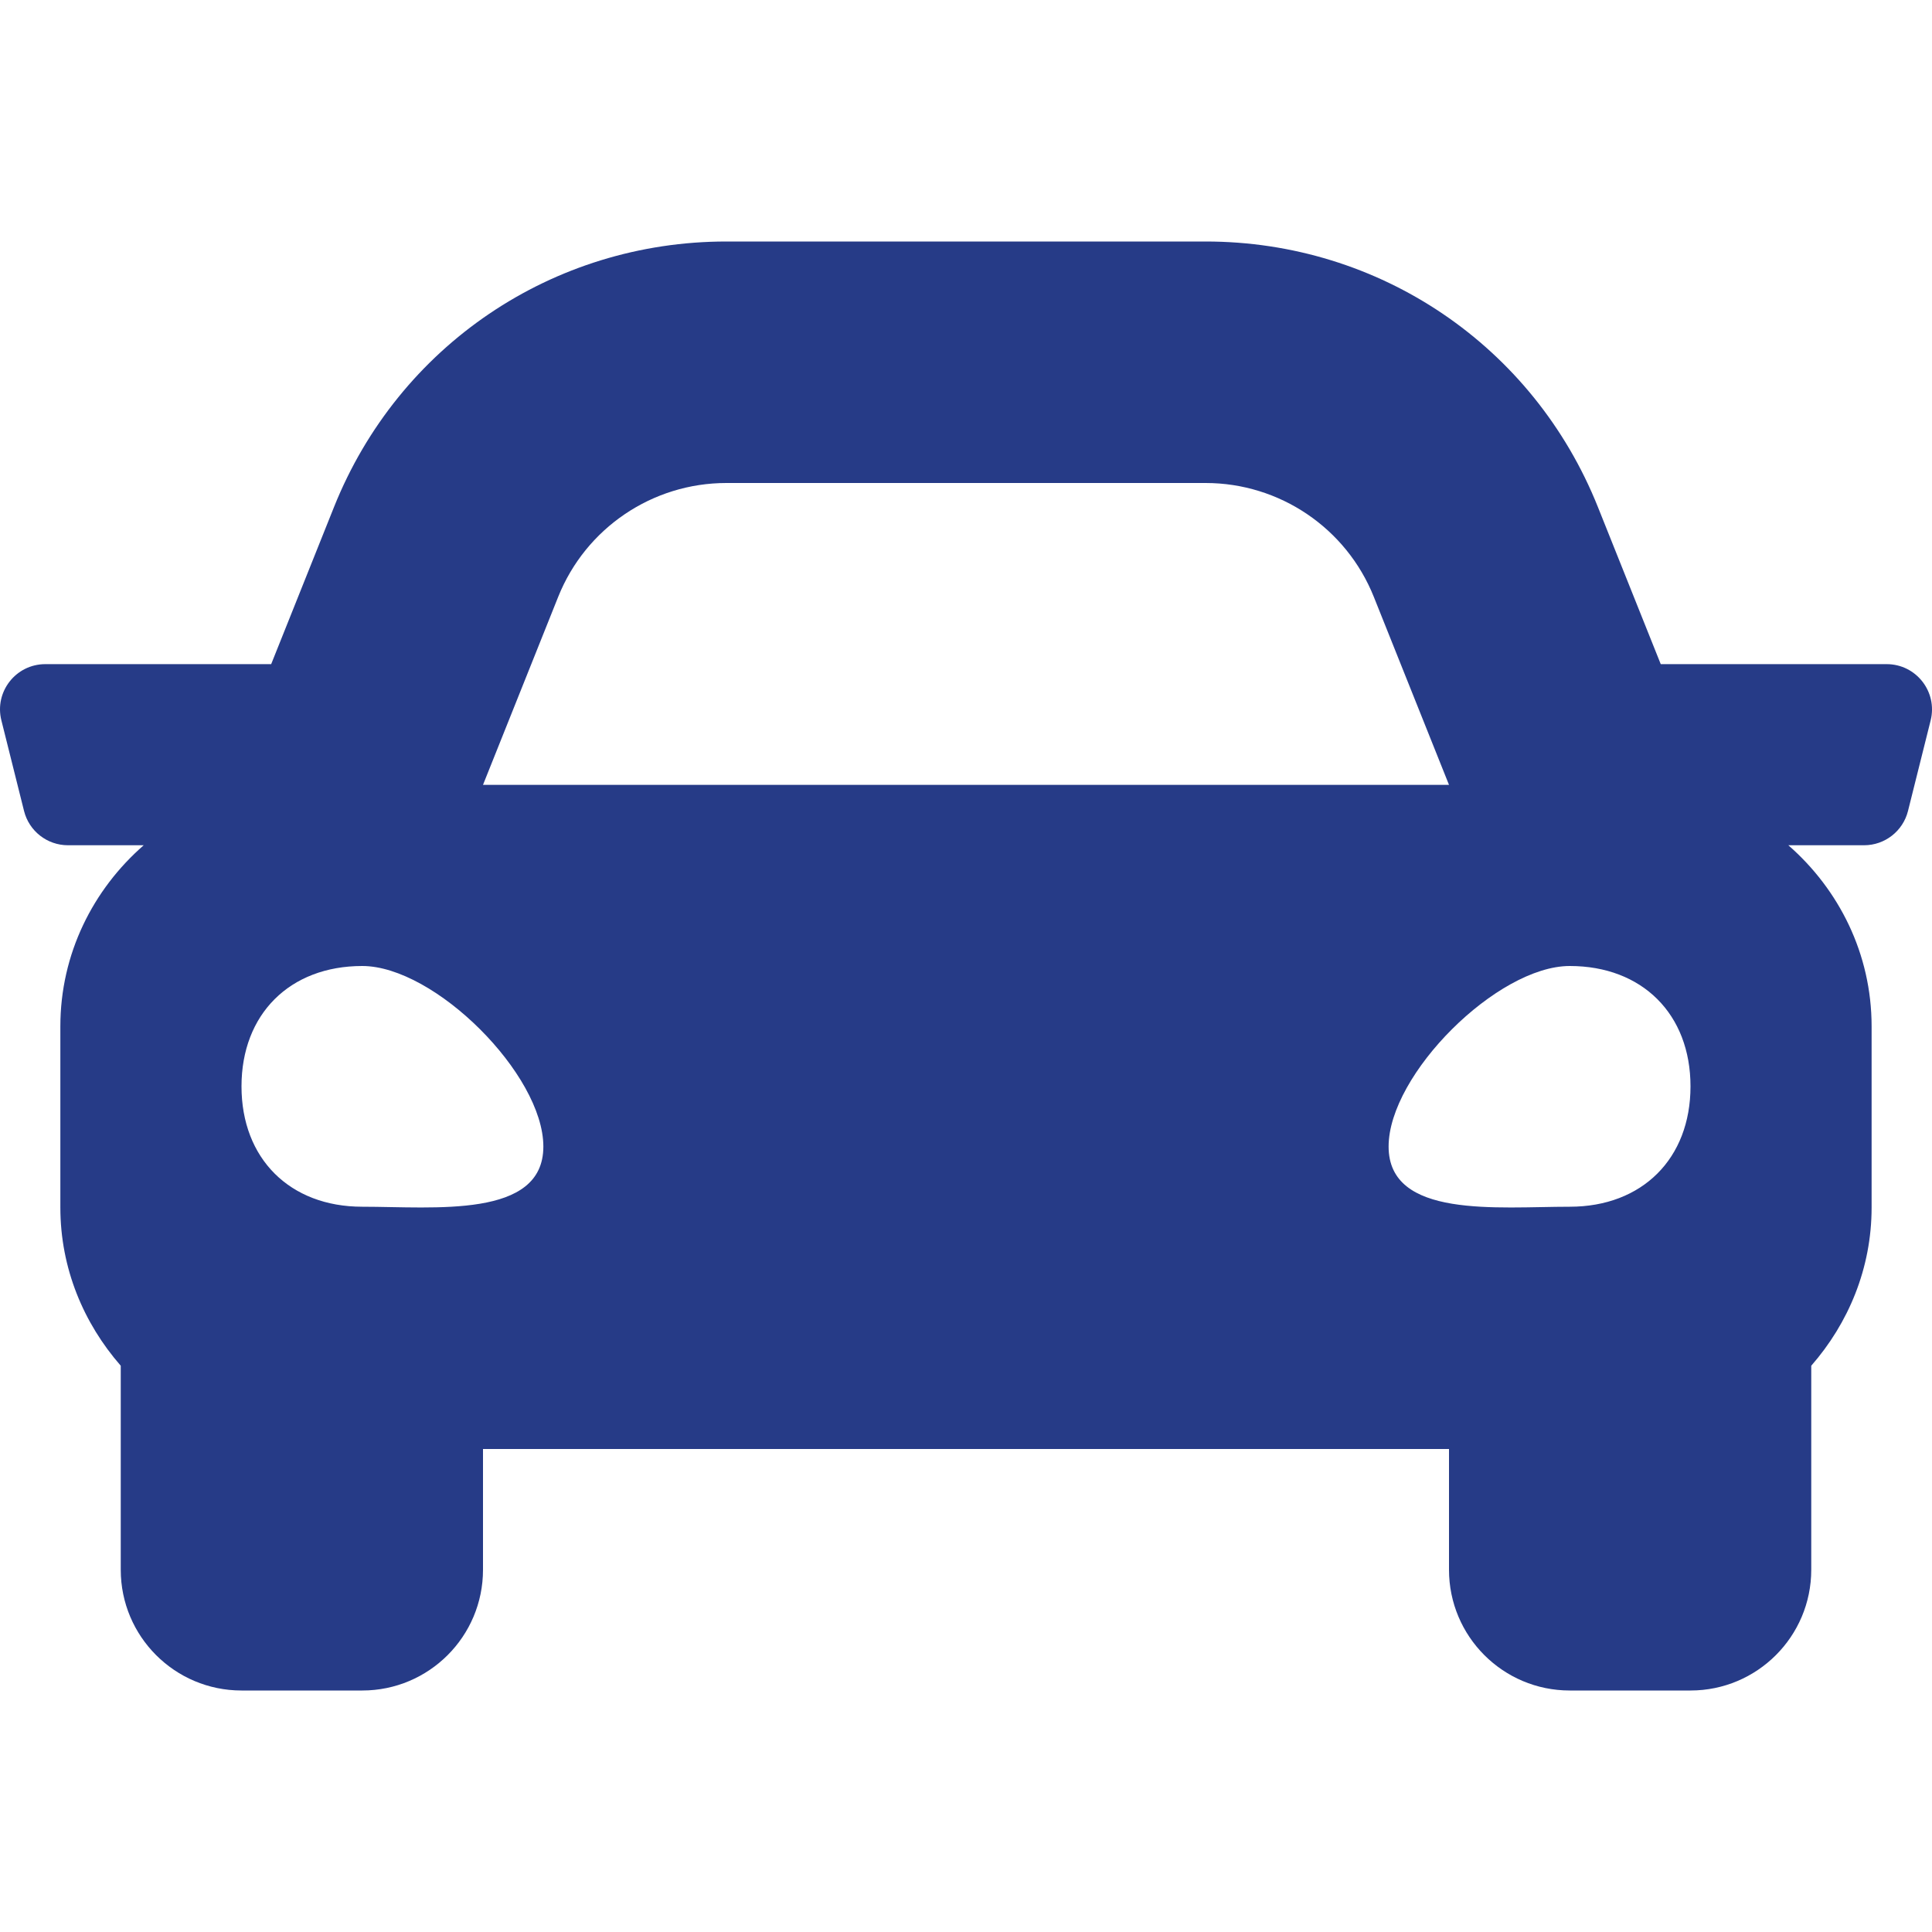 <svg width="50" height="50" viewBox="0 0 50 50" fill="none" xmlns="http://www.w3.org/2000/svg">
<g clip-path="url(#clip0)">
<path d="M48.827 17.188H42.98L41.355 13.125C39.685 8.948 35.7 6.25 31.201 6.25H18.799C14.301 6.25 10.314 8.948 8.643 13.125L7.018 17.188H1.173C0.41 17.188 -0.15 17.904 0.036 18.644L0.622 20.987C0.752 21.509 1.221 21.875 1.759 21.875H3.719C2.407 23.02 1.562 24.686 1.562 26.562V31.25C1.562 32.824 2.164 34.245 3.125 35.345V40.625C3.125 42.351 4.524 43.75 6.25 43.75H9.375C11.101 43.75 12.5 42.351 12.5 40.625V37.5H37.5V40.625C37.5 42.351 38.899 43.75 40.625 43.75H43.75C45.475 43.75 46.875 42.351 46.875 40.625V35.345C47.836 34.246 48.437 32.825 48.437 31.25V26.562C48.437 24.686 47.593 23.02 46.282 21.875H48.242C48.78 21.875 49.249 21.509 49.379 20.987L49.965 18.644C50.149 17.904 49.59 17.188 48.827 17.188ZM14.446 15.446C15.158 13.667 16.882 12.5 18.799 12.5H31.201C33.118 12.5 34.842 13.667 35.554 15.446L37.5 20.312H12.5L14.446 15.446ZM9.375 31.23C7.5 31.23 6.25 29.984 6.25 28.115C6.25 26.246 7.5 25 9.375 25C11.25 25 14.062 27.804 14.062 29.673C14.062 31.542 11.25 31.23 9.375 31.23ZM40.625 31.23C38.75 31.23 35.937 31.542 35.937 29.673C35.937 27.804 38.75 25 40.625 25C42.5 25 43.75 26.246 43.75 28.115C43.75 29.984 42.5 31.23 40.625 31.23V31.23Z" fill="#263B87"/>
</g>
<defs>
<clipPath id="clip0">
<rect width="50" height="50" fill="white"/>
</clipPath>
</defs>
</svg>

